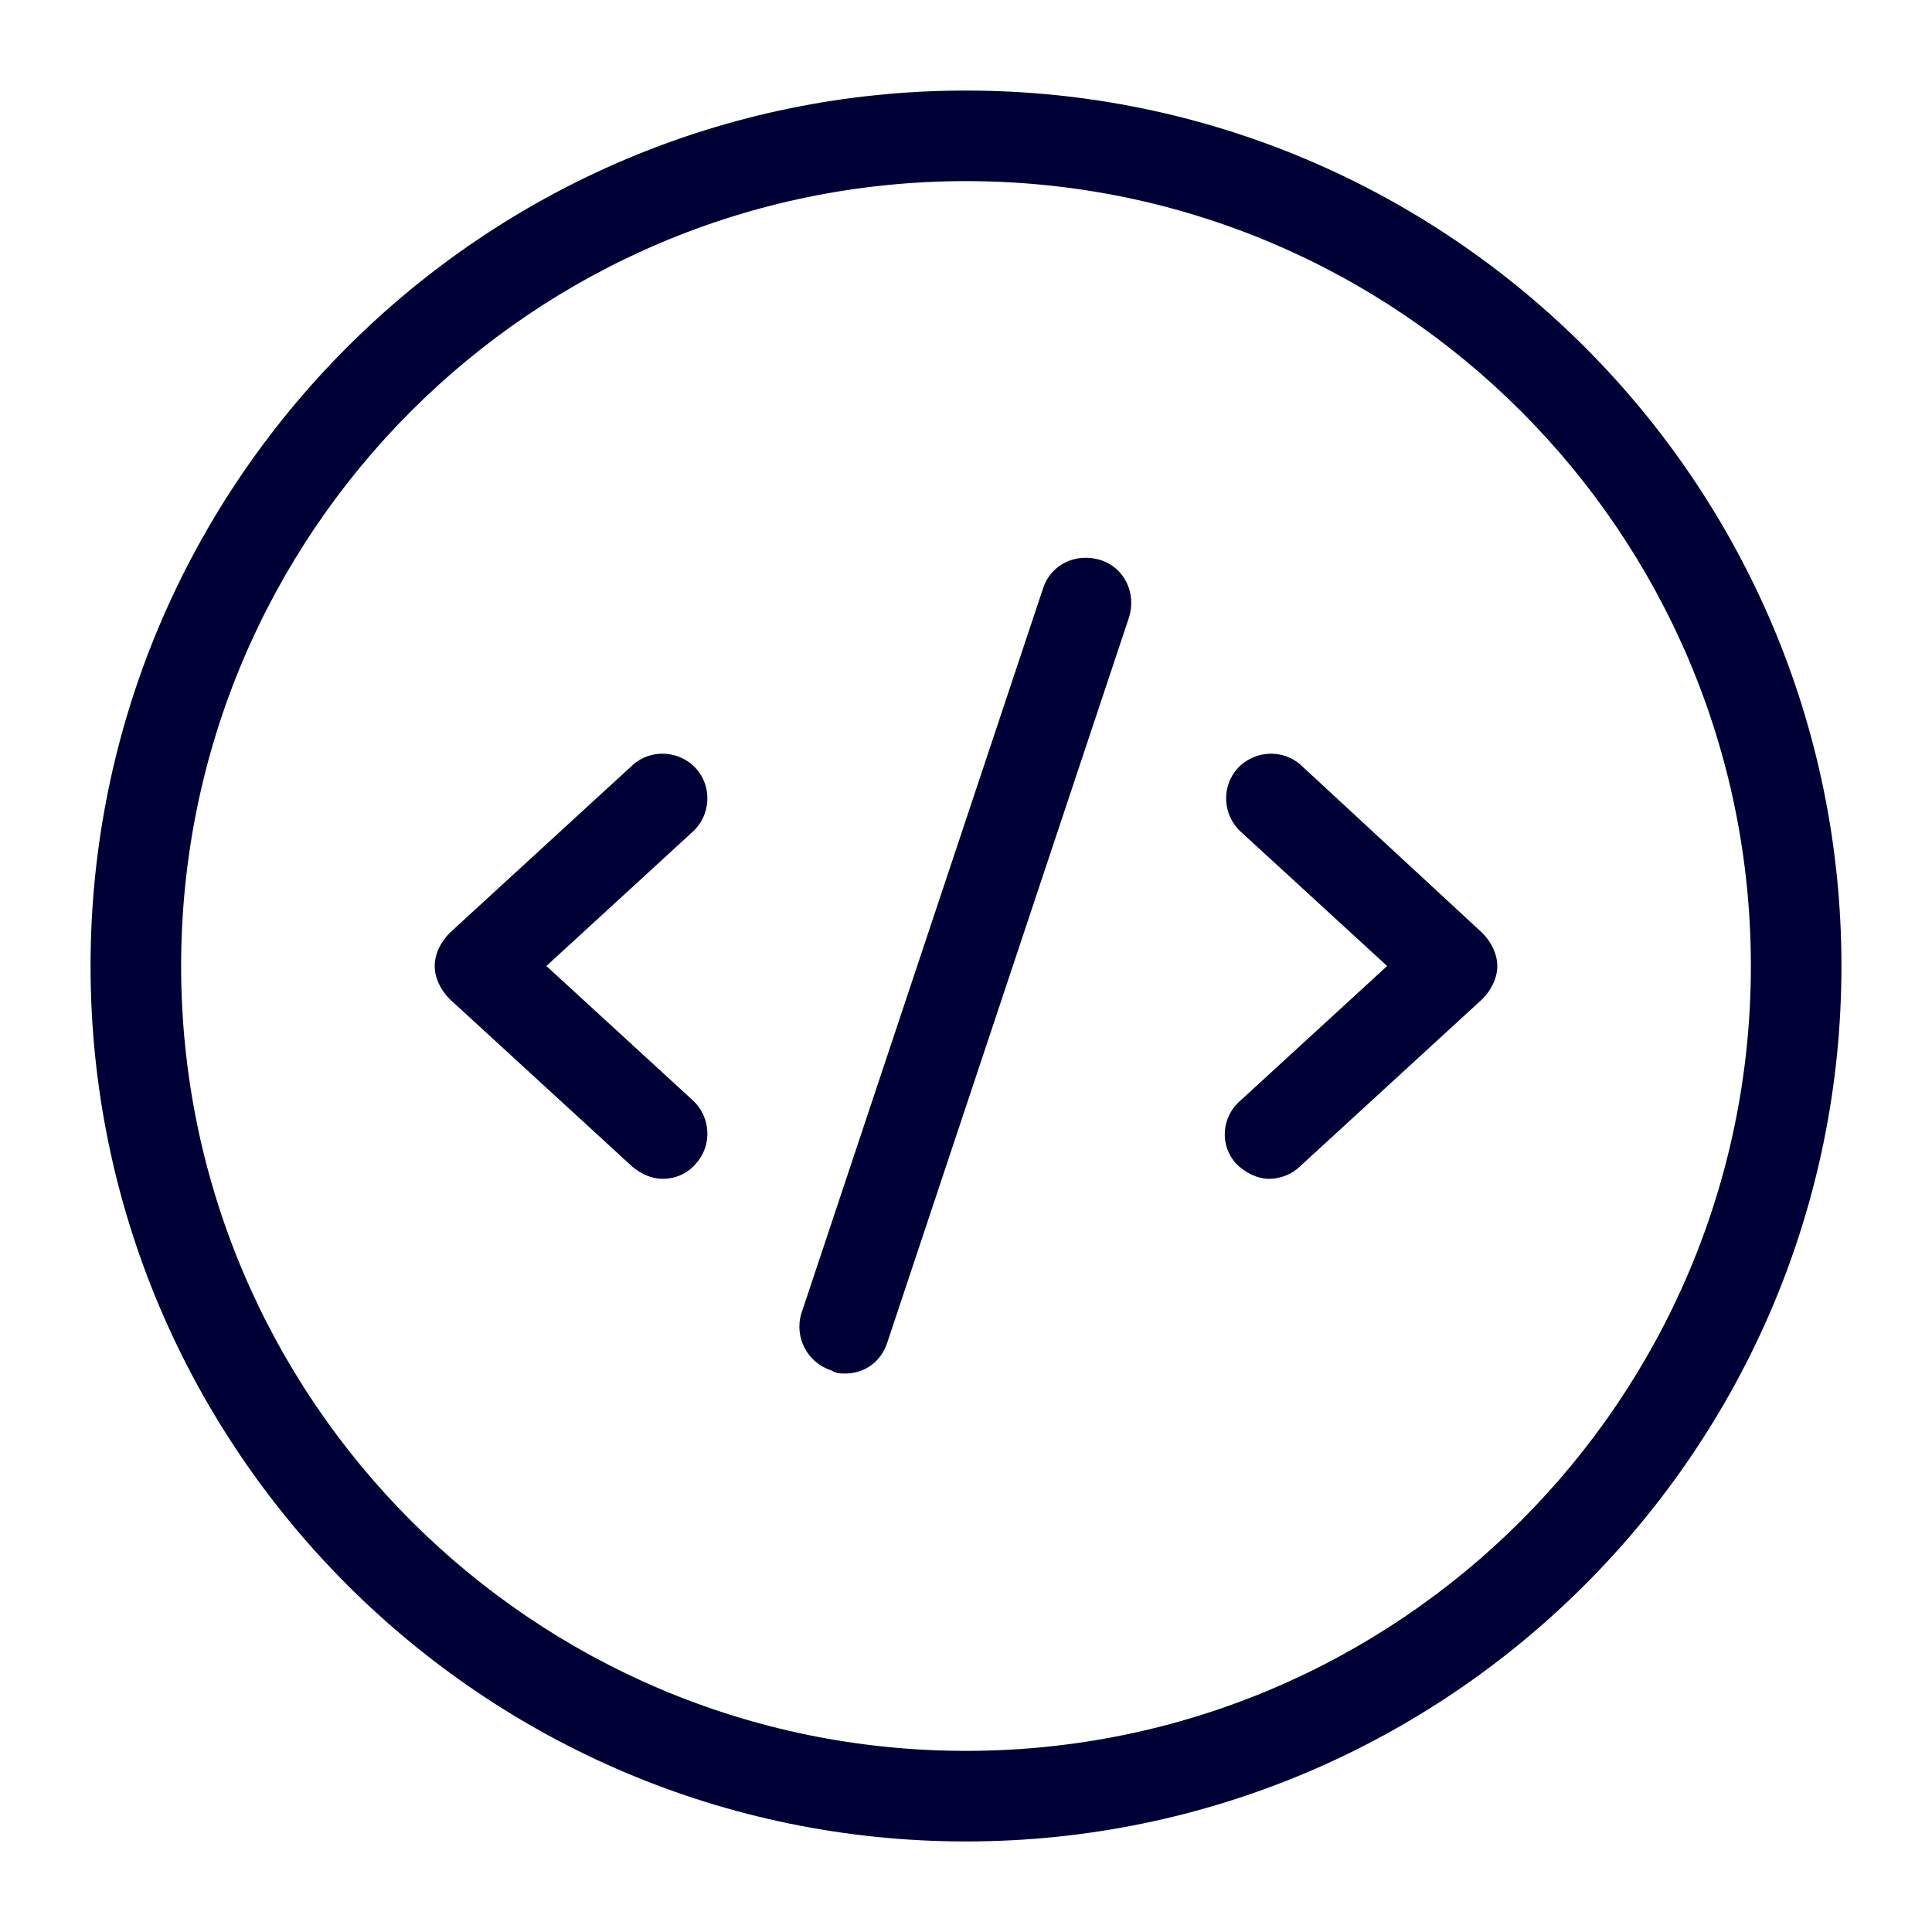 <svg xmlns="http://www.w3.org/2000/svg" x="0px" y="0px"
width="64" height="64"
viewBox="0 0 172 172"
style=" fill:#000000;"><g fill="none" fill-rule="nonzero" stroke="none" stroke-width="1" stroke-linecap="butt" stroke-linejoin="miter" stroke-miterlimit="10" stroke-dasharray="" stroke-dashoffset="0" font-family="none" font-weight="none" font-size="none" text-anchor="none" style="mix-blend-mode: normal"><path d="M0,172v-172h172v172z" fill="none"></path><g fill="#000036"><path d="M86,8.062c-43,0 -77.938,34.938 -77.938,77.938c0,43 34.938,77.938 77.938,77.938c43,0 77.938,-34.938 77.938,-77.938c0,-43 -34.938,-77.938 -77.938,-77.938zM86,16.125c38.566,0 69.875,31.309 69.875,69.875c0,38.566 -31.309,69.875 -69.875,69.875c-38.566,0 -69.875,-31.309 -69.875,-69.875c0,-38.566 31.309,-69.875 69.875,-69.875zM96.348,49.666c-1.581,0.12 -2.992,1.127 -3.496,2.74l-21.5,64.5c-0.672,2.15 0.537,4.435 2.688,5.107c0.403,0.269 0.807,0.268 1.21,0.268c1.747,0 3.226,-1.074 3.764,-2.821l21.5,-64.5c0.672,-2.15 -0.404,-4.435 -2.554,-5.107c-0.537,-0.168 -1.084,-0.226 -1.611,-0.186zM59.175,67.104c-1.025,-0.05 -2.065,0.284 -2.871,1.024l-16.259,14.918c-0.806,0.806 -1.344,1.88 -1.344,2.955c0,1.075 0.537,2.149 1.344,2.955l16.259,14.918c0.806,0.672 1.747,1.073 2.688,1.073c1.075,0 2.149,-0.403 2.955,-1.344c1.478,-1.613 1.345,-4.165 -0.268,-5.643l-13.036,-11.96l13.036,-11.96c1.613,-1.478 1.746,-4.03 0.268,-5.643c-0.739,-0.806 -1.747,-1.243 -2.771,-1.294zM112.959,67.104c-1.025,0.05 -2.032,0.488 -2.771,1.294c-1.478,1.613 -1.345,4.165 0.268,5.643l13.036,11.96l-13.036,11.96c-1.747,1.478 -1.88,4.03 -0.402,5.643c0.806,0.806 1.88,1.344 2.955,1.344c0.941,0 2.016,-0.402 2.688,-1.073l16.259,-14.918c0.806,-0.806 1.344,-1.88 1.344,-2.955c0,-1.075 -0.537,-2.149 -1.344,-2.955l-16.125,-14.918c-0.806,-0.739 -1.847,-1.074 -2.871,-1.024z"></path></g></g></svg>
